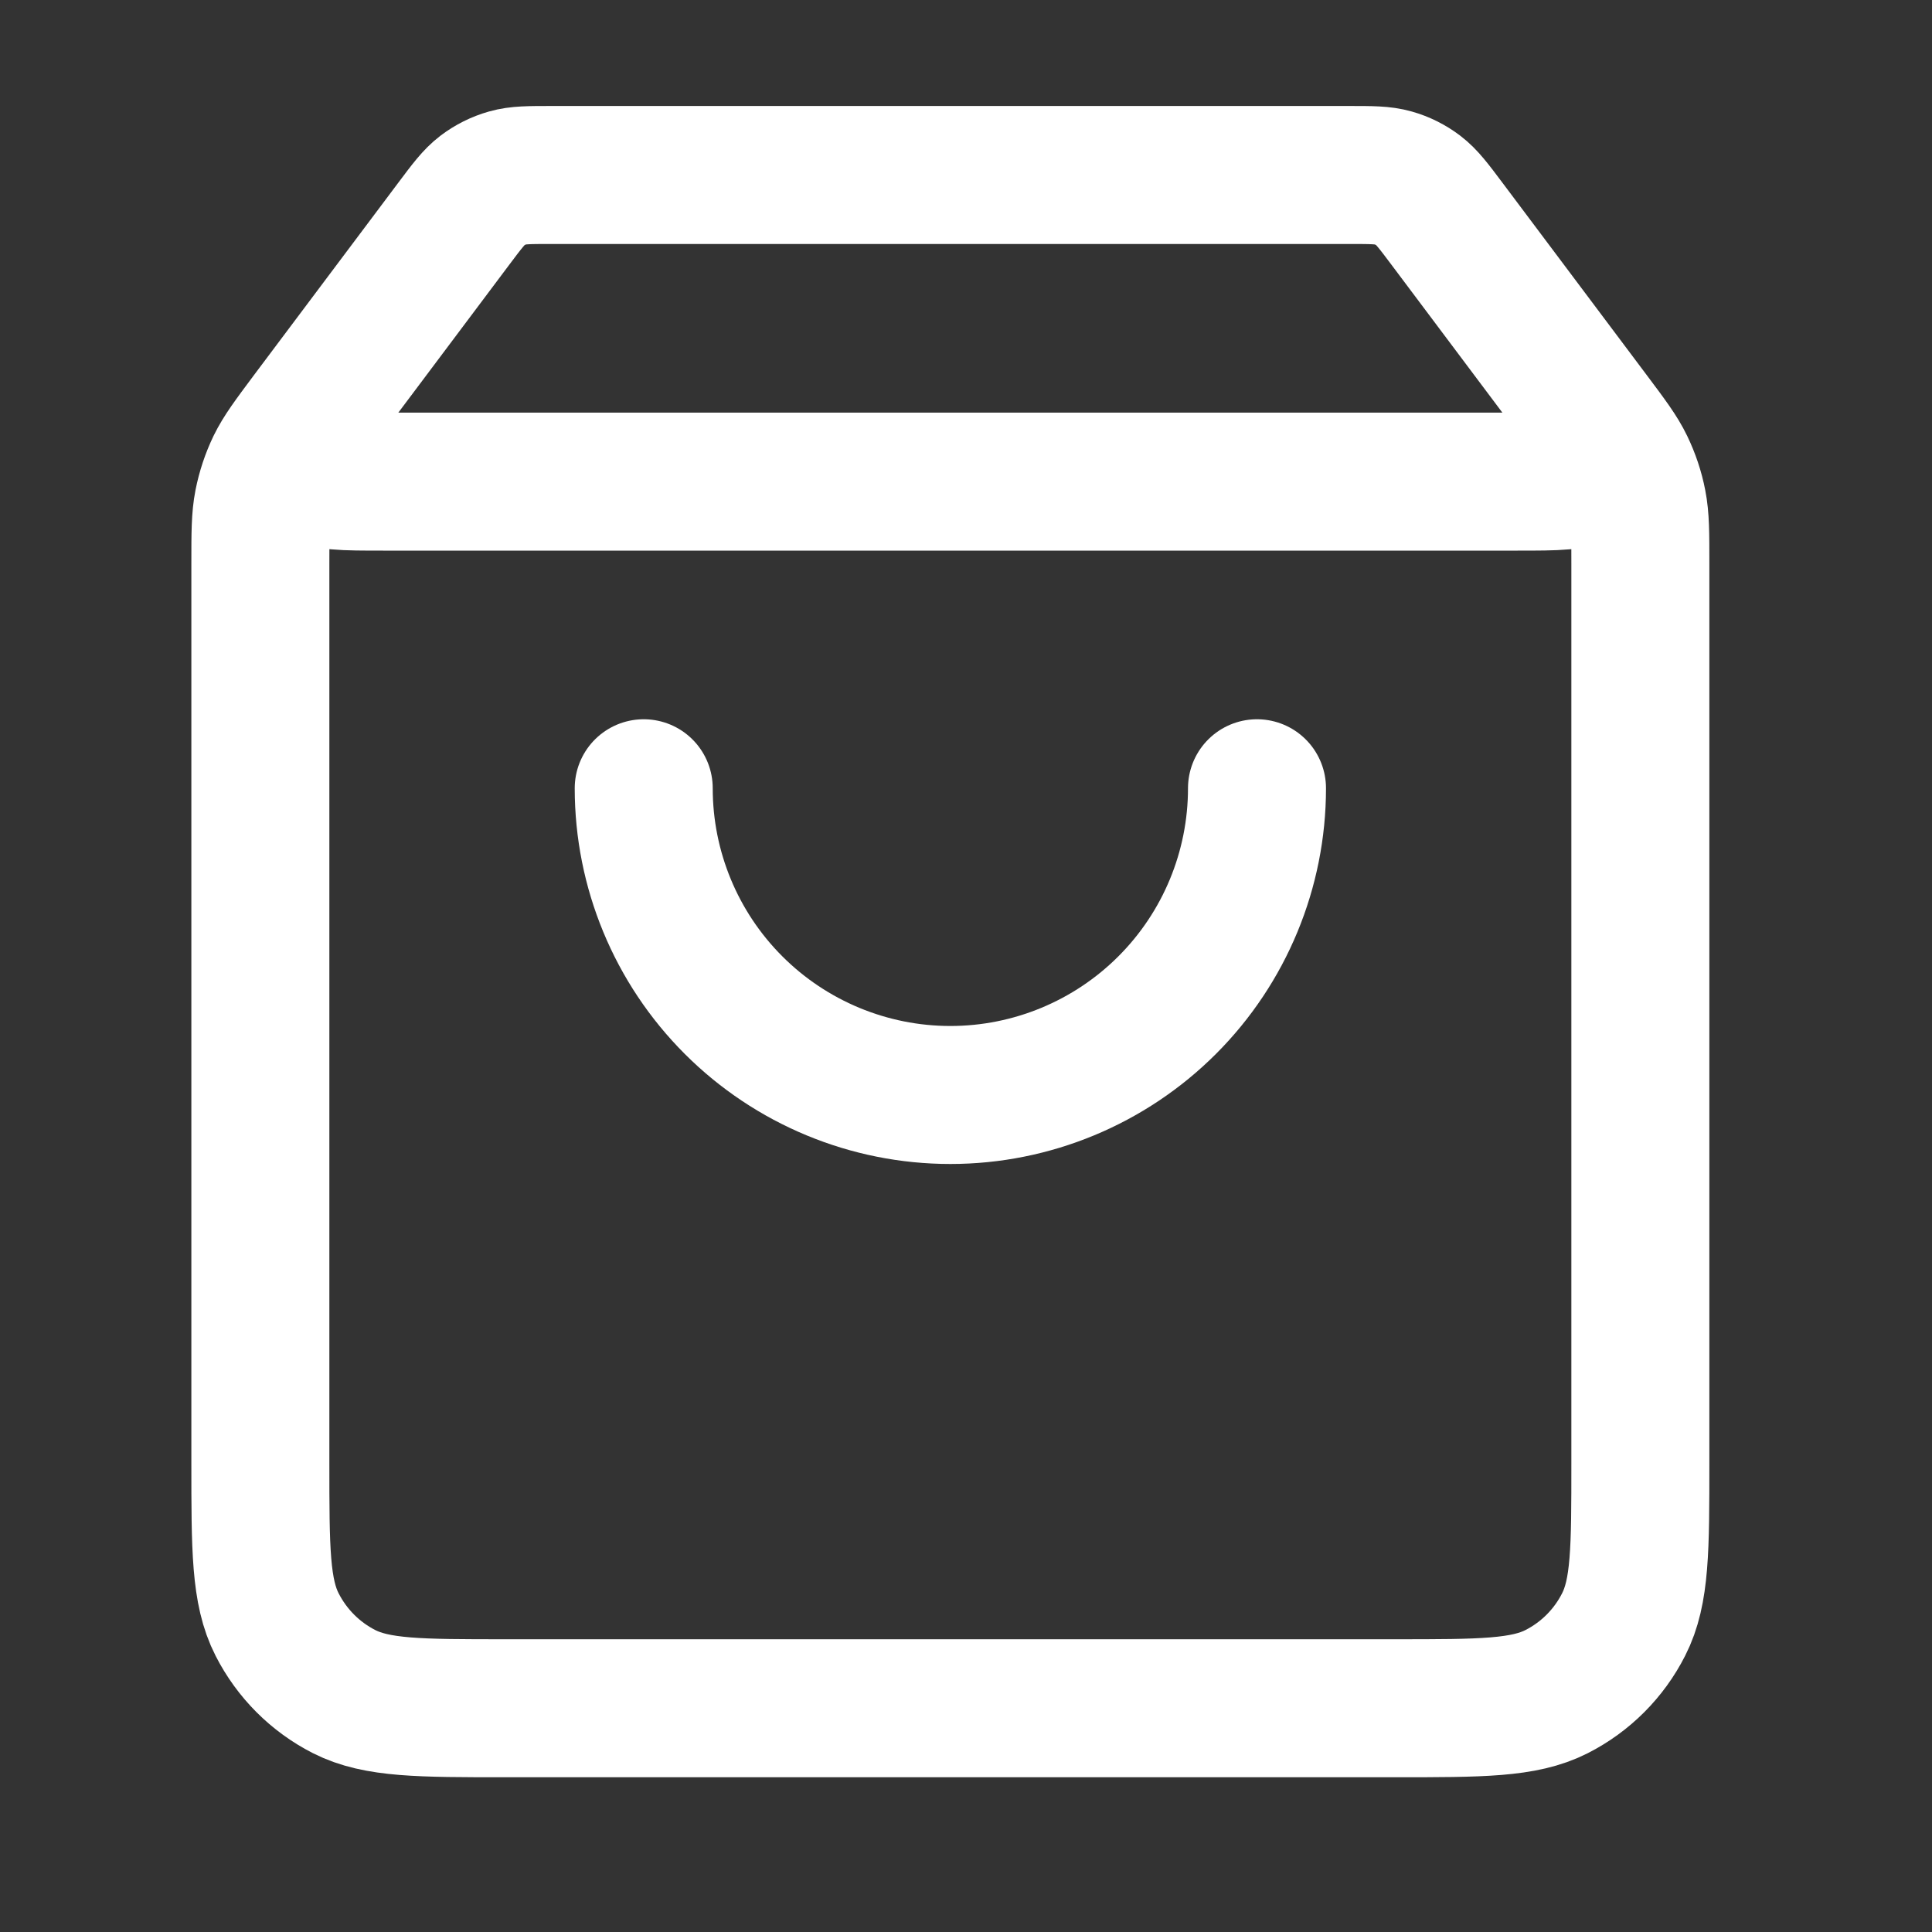 <svg width="21" height="21" viewBox="0 0 21 21" fill="none" xmlns="http://www.w3.org/2000/svg">
<rect x="0" y="0" width="21" height="21" fill="#333333" stroke="none"/>
<path d="M4.93 2.435L3.63 4.168C3.373 4.512 3.244 4.683 3.247 4.827C3.249 4.952 3.308 5.069 3.407 5.146C3.52 5.235 3.734 5.235 4.163 5.235H16.497C16.926 5.235 17.14 5.235 17.254 5.146C17.352 5.069 17.411 4.952 17.413 4.827C17.416 4.683 17.288 4.512 17.03 4.168L15.73 2.435M4.93 2.435C5.077 2.239 5.15 2.142 5.243 2.071C5.325 2.009 5.419 1.962 5.518 1.934C5.63 1.902 5.752 1.902 5.997 1.902H14.663C14.908 1.902 15.03 1.902 15.142 1.934C15.242 1.962 15.335 2.009 15.417 2.071C15.51 2.142 15.583 2.239 15.73 2.435M4.93 2.435L3.363 4.524C3.166 4.788 3.067 4.92 2.996 5.065C2.934 5.194 2.889 5.33 2.861 5.471C2.83 5.629 2.83 5.794 2.83 6.124V15.902C2.83 16.835 2.83 17.302 3.012 17.658C3.172 17.972 3.426 18.227 3.74 18.387C4.097 18.568 4.563 18.568 5.497 18.568H15.163C16.097 18.568 16.564 18.568 16.92 18.387C17.234 18.227 17.489 17.972 17.648 17.658C17.83 17.302 17.83 16.835 17.83 15.902V6.124C17.83 5.794 17.83 5.629 17.799 5.471C17.772 5.33 17.726 5.194 17.664 5.065C17.594 4.92 17.495 4.788 17.297 4.524L15.73 2.435M13.663 8.568C13.663 9.452 13.312 10.3 12.687 10.925C12.062 11.55 11.214 11.902 10.33 11.902C9.446 11.902 8.598 11.55 7.973 10.925C7.348 10.3 6.997 9.452 6.997 8.568" stroke="white" stroke-width="1.5" stroke-linecap="round" stroke-linejoin="round"/>
</svg>
